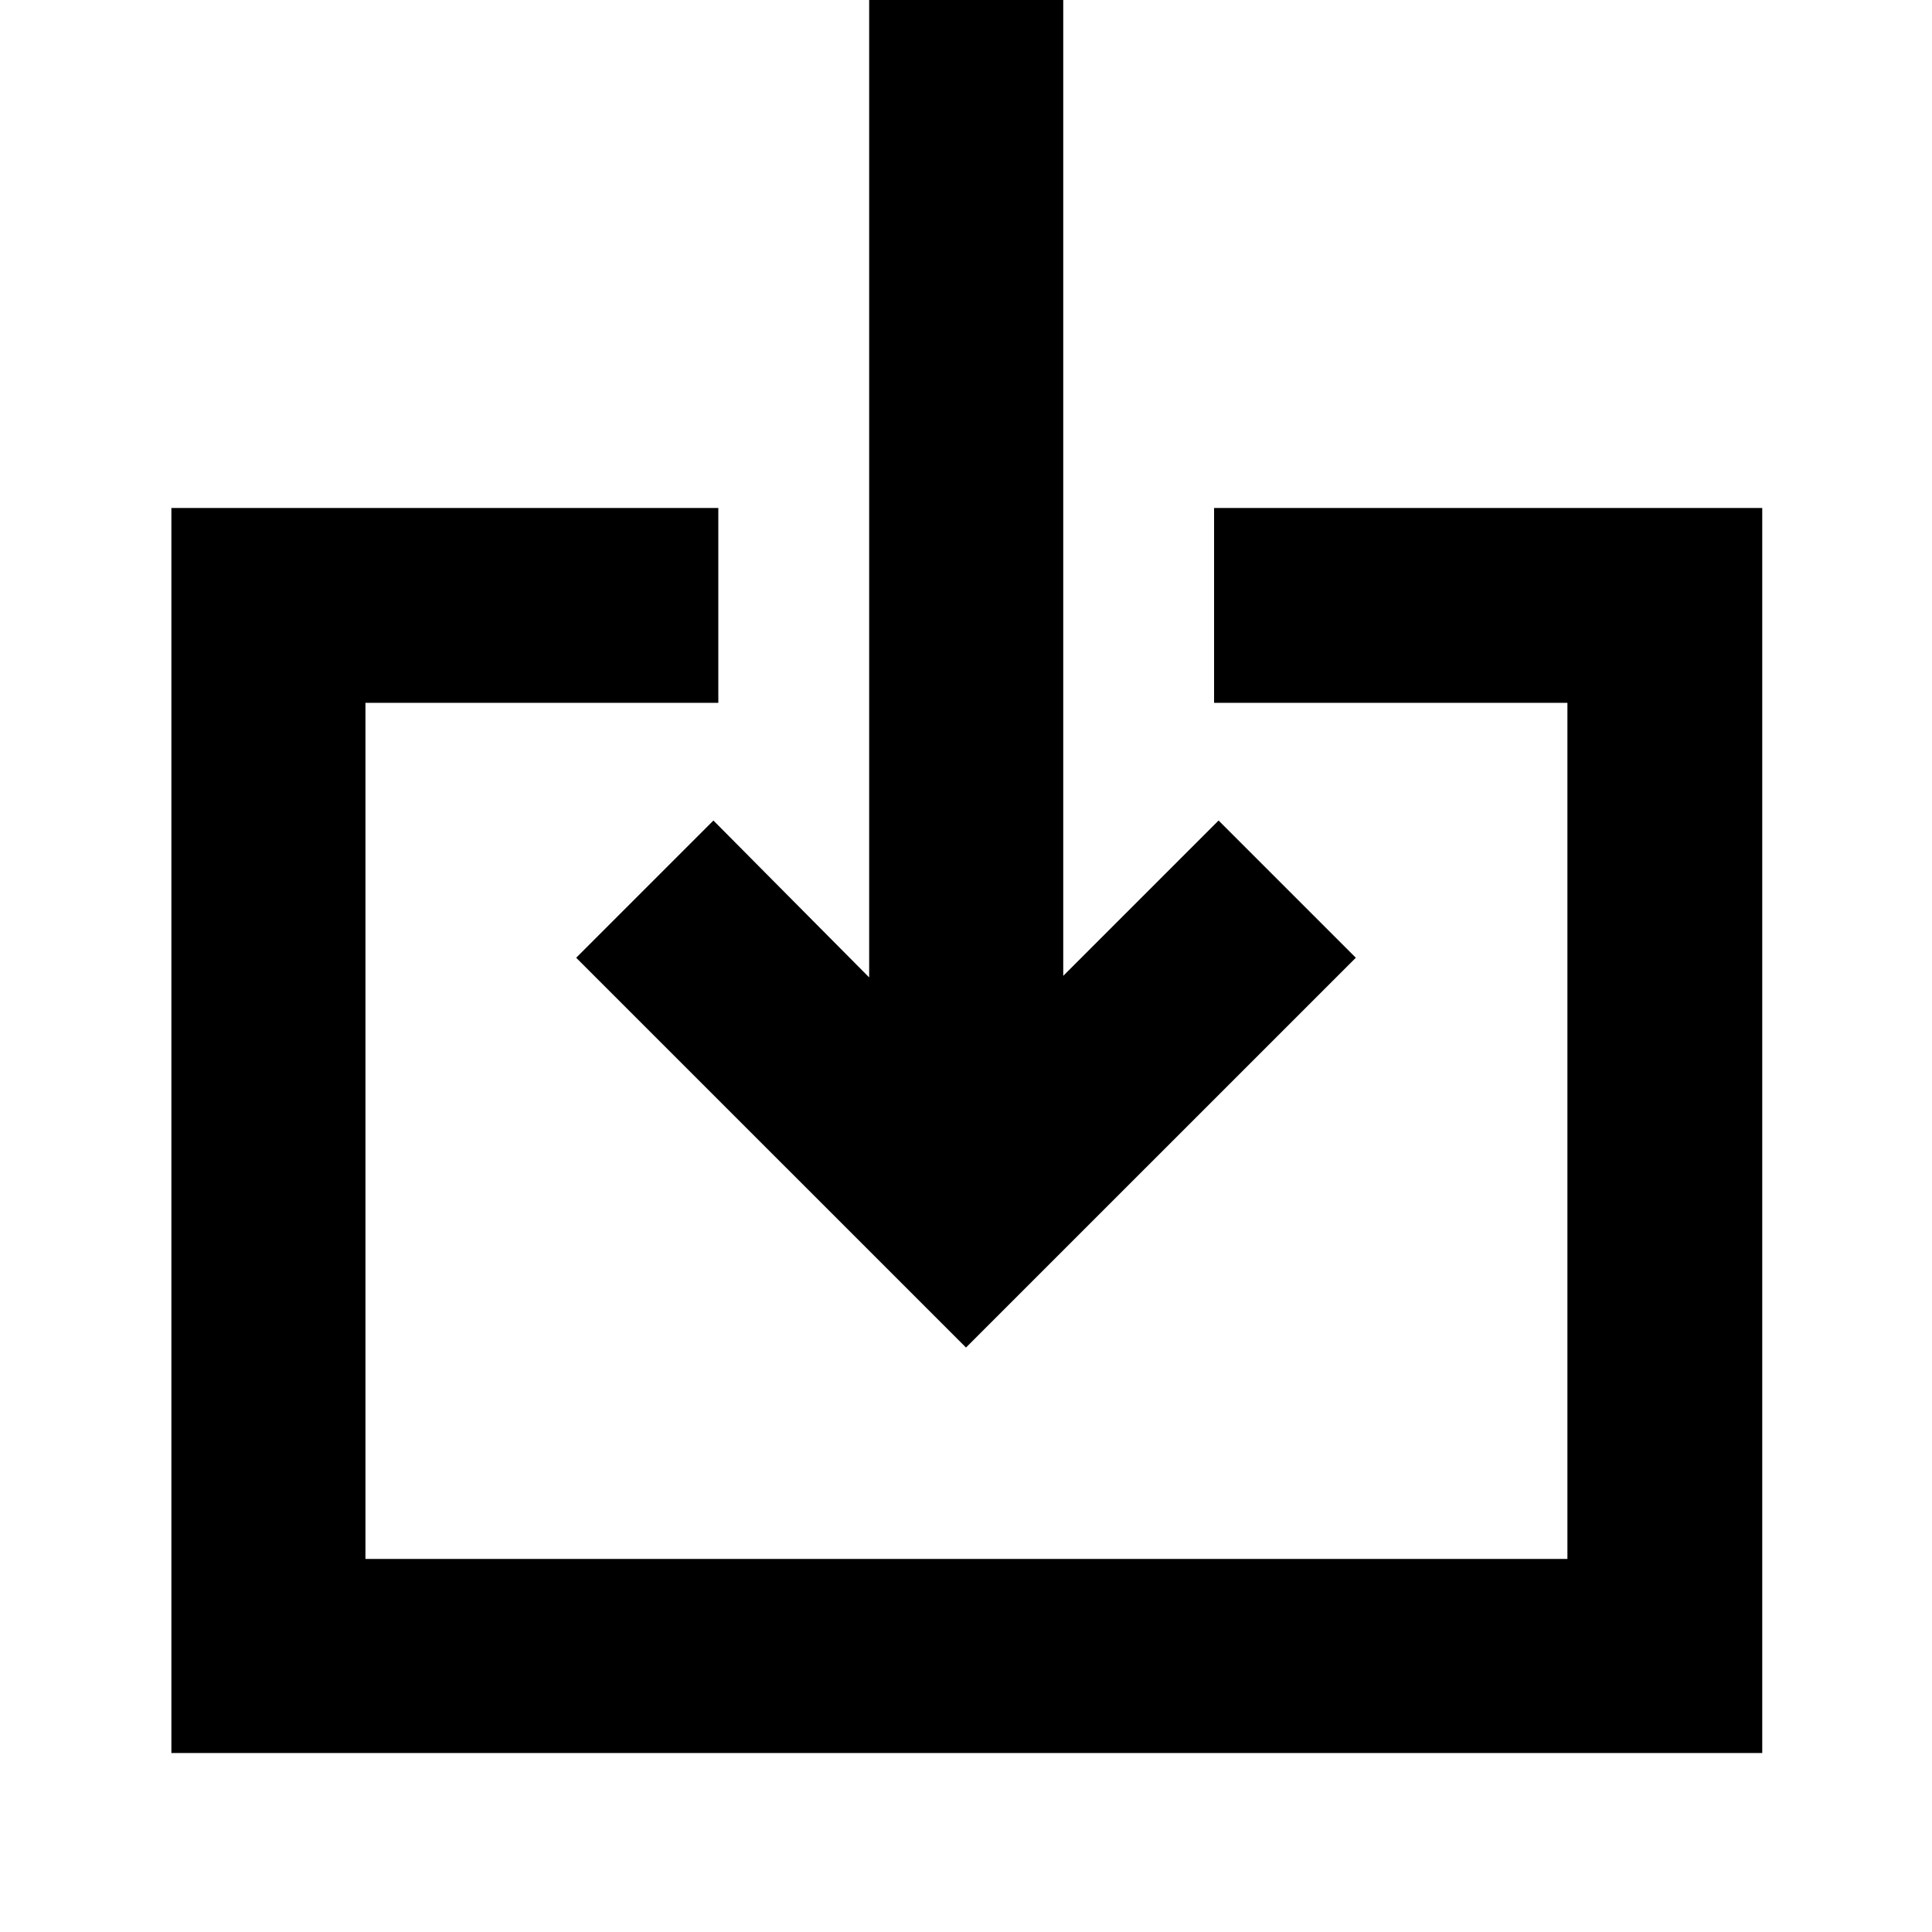 <svg xmlns="http://www.w3.org/2000/svg" height="40" viewBox="0 -960 960 960" width="40"><path d="M85.16-88.93v-618.65h271.77v96.81H181.59v425.41h597.25v-425.41H603.27v-96.81h272.38v618.65H85.16ZM480-290.41 286.3-484.1l68.19-68.19 77.39 77.96v-496.7h96.44v495.93l77.19-77.19 68.19 68.19L480-290.41Z"/></svg>